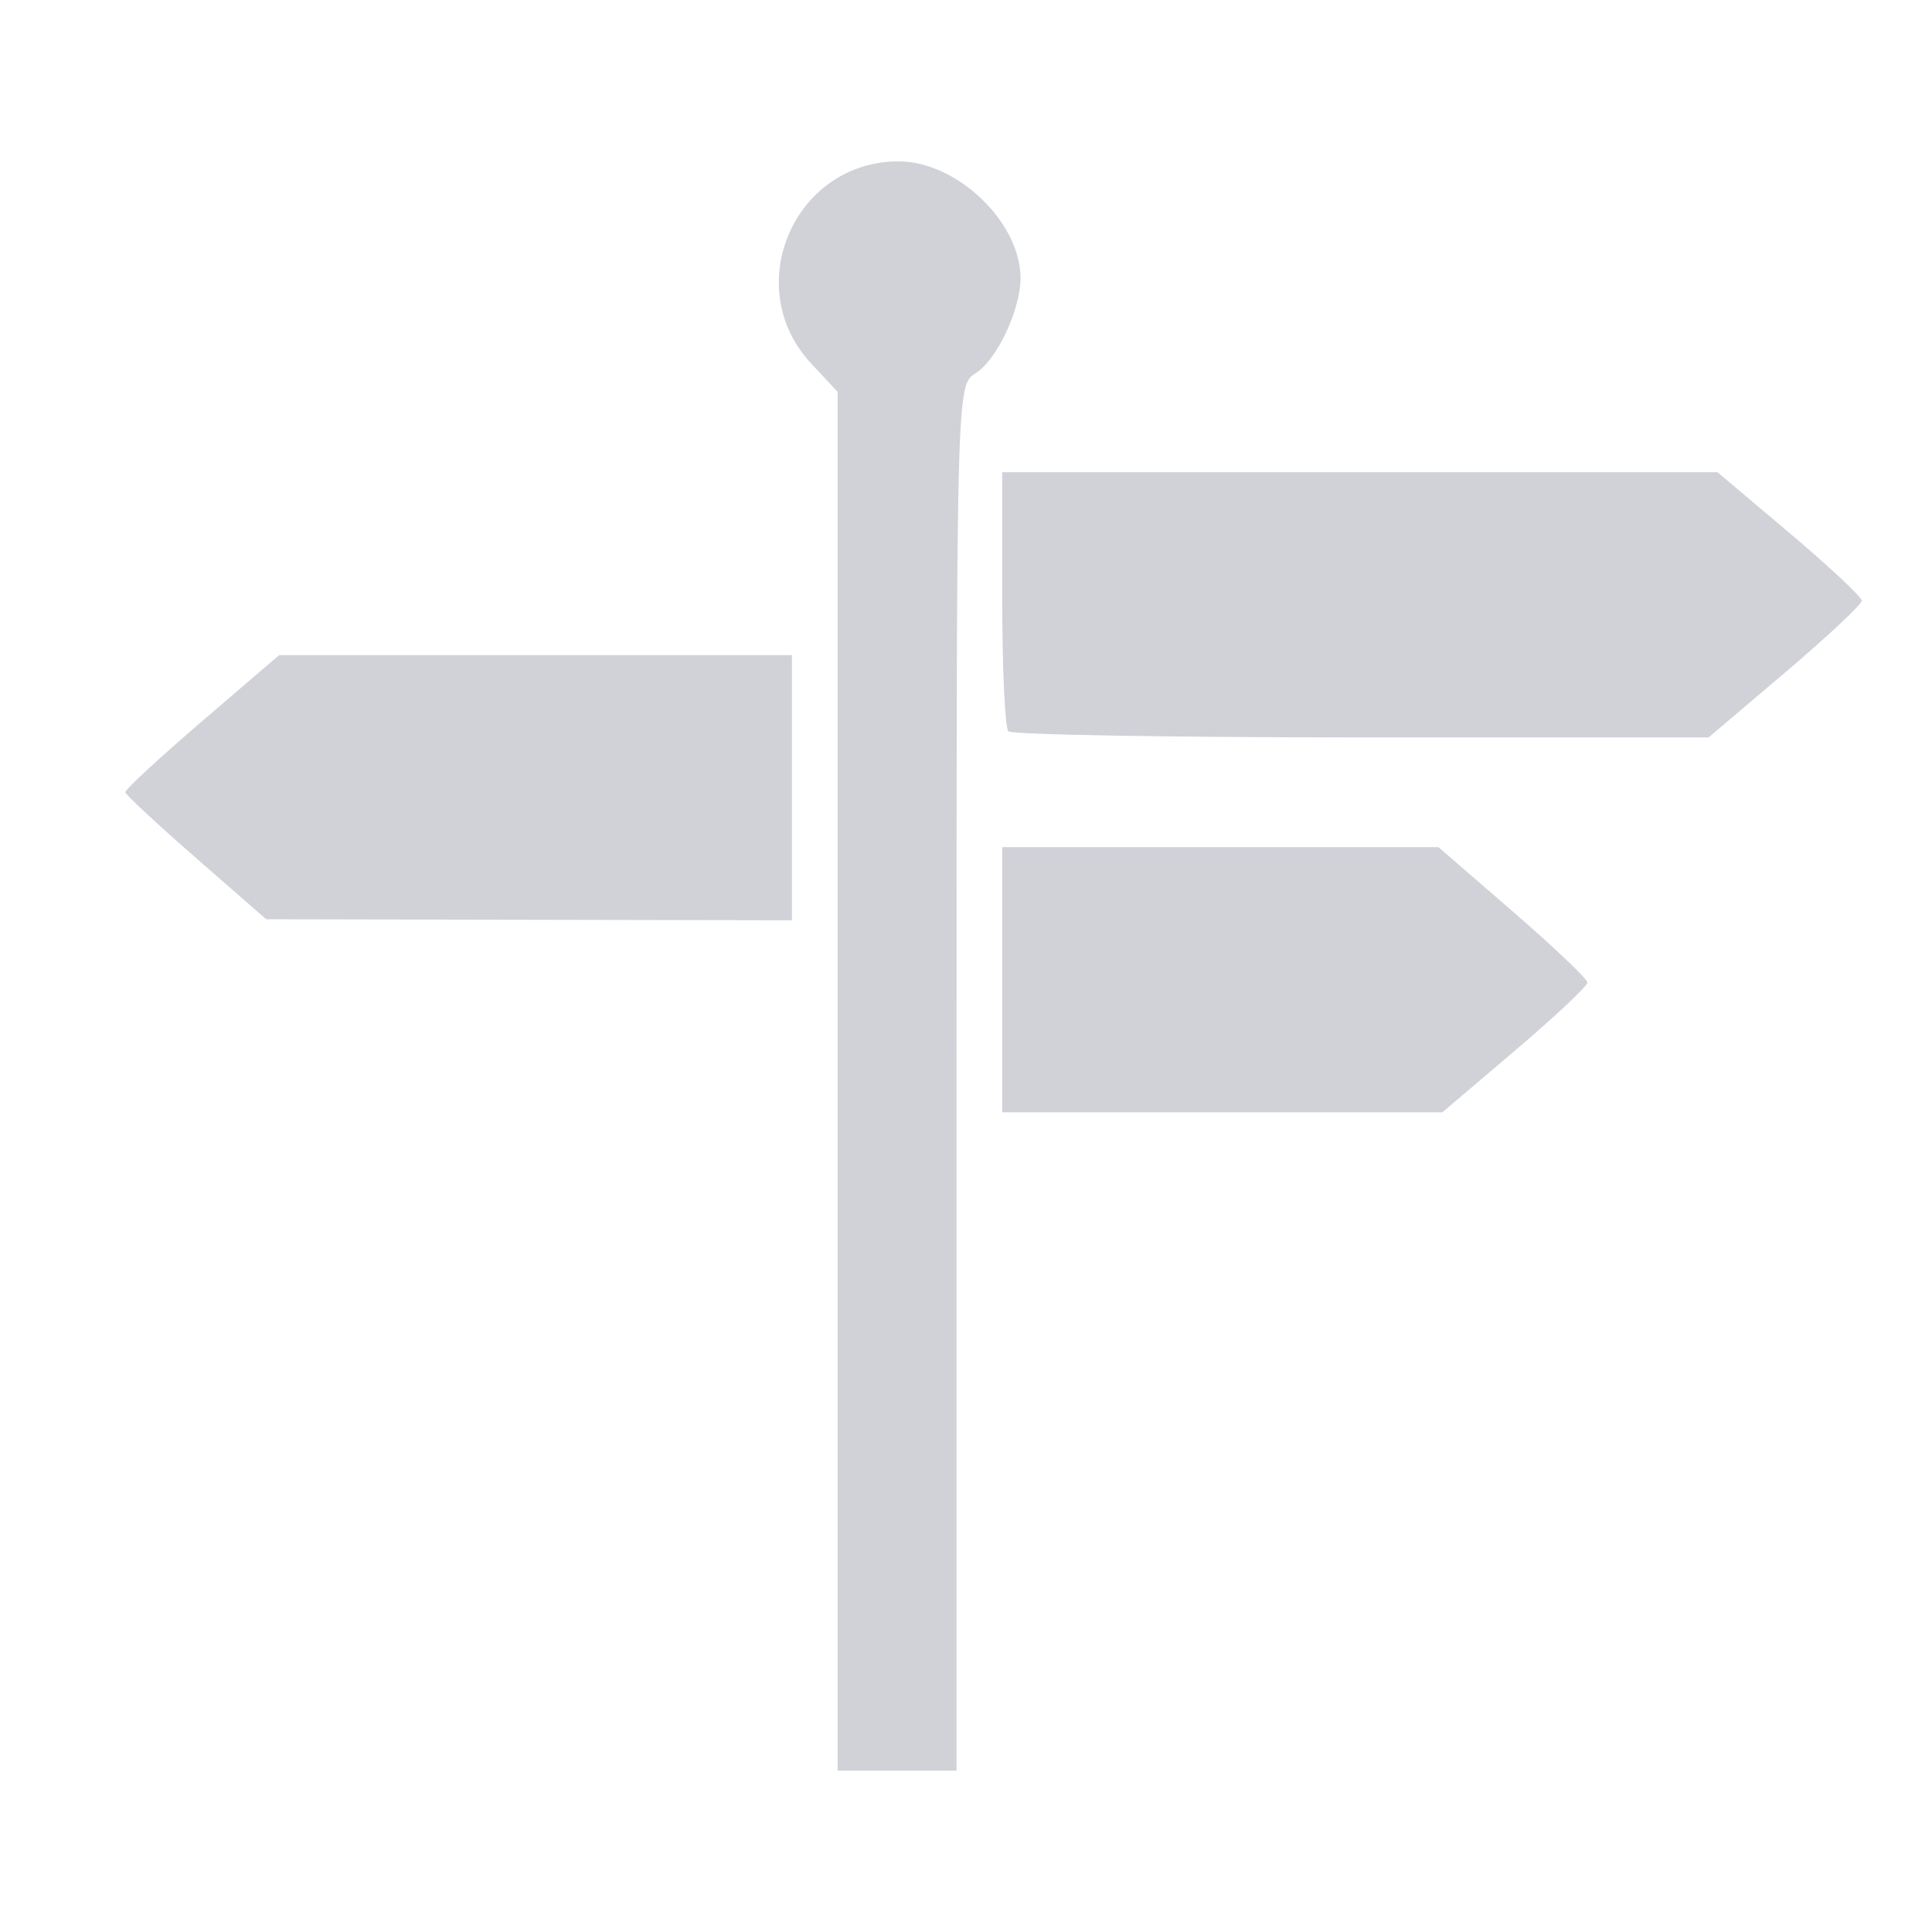 <?xml version="1.0" encoding="UTF-8" standalone="no" ?>
<!DOCTYPE svg PUBLIC "-//W3C//DTD SVG 1.1//EN" "http://www.w3.org/Graphics/SVG/1.1/DTD/svg11.dtd">
<svg xmlns="http://www.w3.org/2000/svg" xmlns:xlink="http://www.w3.org/1999/xlink" version="1.1" width="1080" height="1080" viewBox="0 0 1080 1080" xml:space="preserve">
<desc>Created with Fabric.js 5.2.4</desc>
<defs>
</defs>
<rect x="0" y="0" width="100%" height="100%" fill="transparent"></rect>
<g transform="matrix(1 0 0 1 540 540)" id="0eac3fee-cc36-4ae7-a917-fb4ea82c7fe1"  >
<rect style="stroke: none; stroke-width: 1; stroke-dasharray: none; stroke-linecap: butt; stroke-dashoffset: 0; stroke-linejoin: miter; stroke-miterlimit: 4; fill: rgb(255,255,255); fill-rule: nonzero; opacity: 1; visibility: hidden;" vector-effect="non-scaling-stroke"  x="-540" y="-540" rx="0" ry="0" width="1080" height="1080" />
</g>
<g transform="matrix(1 0 0 1 540 540)" id="914135ec-49e5-4e35-a166-2afd7298f872"  >
</g>
<g transform="matrix(1.05 0 0 1.05 555.38 540)" id="path3040"  >
<path style="stroke: rgb(0,0,0); stroke-width: 0; stroke-dasharray: none; stroke-linecap: butt; stroke-dashoffset: 0; stroke-linejoin: miter; stroke-miterlimit: 4; fill: rgb(208,210,216); fill-rule: nonzero; opacity: 1;" vector-effect="non-scaling-stroke"  transform=" translate(3214.49, 4102.63)" d="M -3297.469 -4041.262 L -3297.469 -4408.279 L -3311.516 -4423.317 C -3349.557 -4464.04 -3320.641 -4531.009 -3265.016 -4531.009 C -3233.946 -4531.009 -3200.11 -4498.61 -3200.11 -4468.861 C -3200.11 -4451.939 -3212.738 -4425.229 -3224.09 -4418.14 C -3234.161 -4411.85 -3234.186 -4410.94 -3234.186 -4043.04 L -3234.186 -3674.245 L -3265.827 -3674.245 L -3297.469 -3674.245 z M -3209.846 -4095.325 L -3209.846 -4165.91 L -3093.734 -4165.91 L -2977.623 -4165.91 L -2937.958 -4131.579 C -2916.143 -4112.697 -2898.295 -4095.703 -2898.295 -4093.815 C -2898.295 -4091.927 -2915.671 -4075.612 -2936.91 -4057.561 L -2975.525 -4024.739 L -3092.685 -4024.739 L -3209.846 -4024.739 z M -3639.029 -4160.102 C -3659.55 -4178.022 -3676.514 -4193.779 -3676.726 -4195.118 C -3676.94 -4196.457 -3658.595 -4213.434 -3635.962 -4232.845 L -3594.811 -4268.138 L -3458.31 -4268.138 L -3321.809 -4268.138 L -3321.809 -4197.552 L -3321.809 -4126.966 L -3461.764 -4127.244 L -3601.718 -4127.521 L -3639.029 -4160.104 z M -3206.6 -4227.571 C -3208.385 -4229.356 -3209.846 -4261.12 -3209.846 -4298.157 L -3209.846 -4365.497 L -3019.447 -4365.497 L -2829.049 -4365.497 L -2790.652 -4333.095 C -2769.534 -4315.273 -2752.255 -4299.081 -2752.255 -4297.112 C -2752.255 -4295.142 -2770.596 -4277.96 -2793.013 -4258.928 L -2833.77 -4224.326 L -3018.562 -4224.326 C -3120.198 -4224.326 -3204.816 -4225.786 -3206.6 -4227.571 z" stroke-linecap="round" />
</g>
</svg>